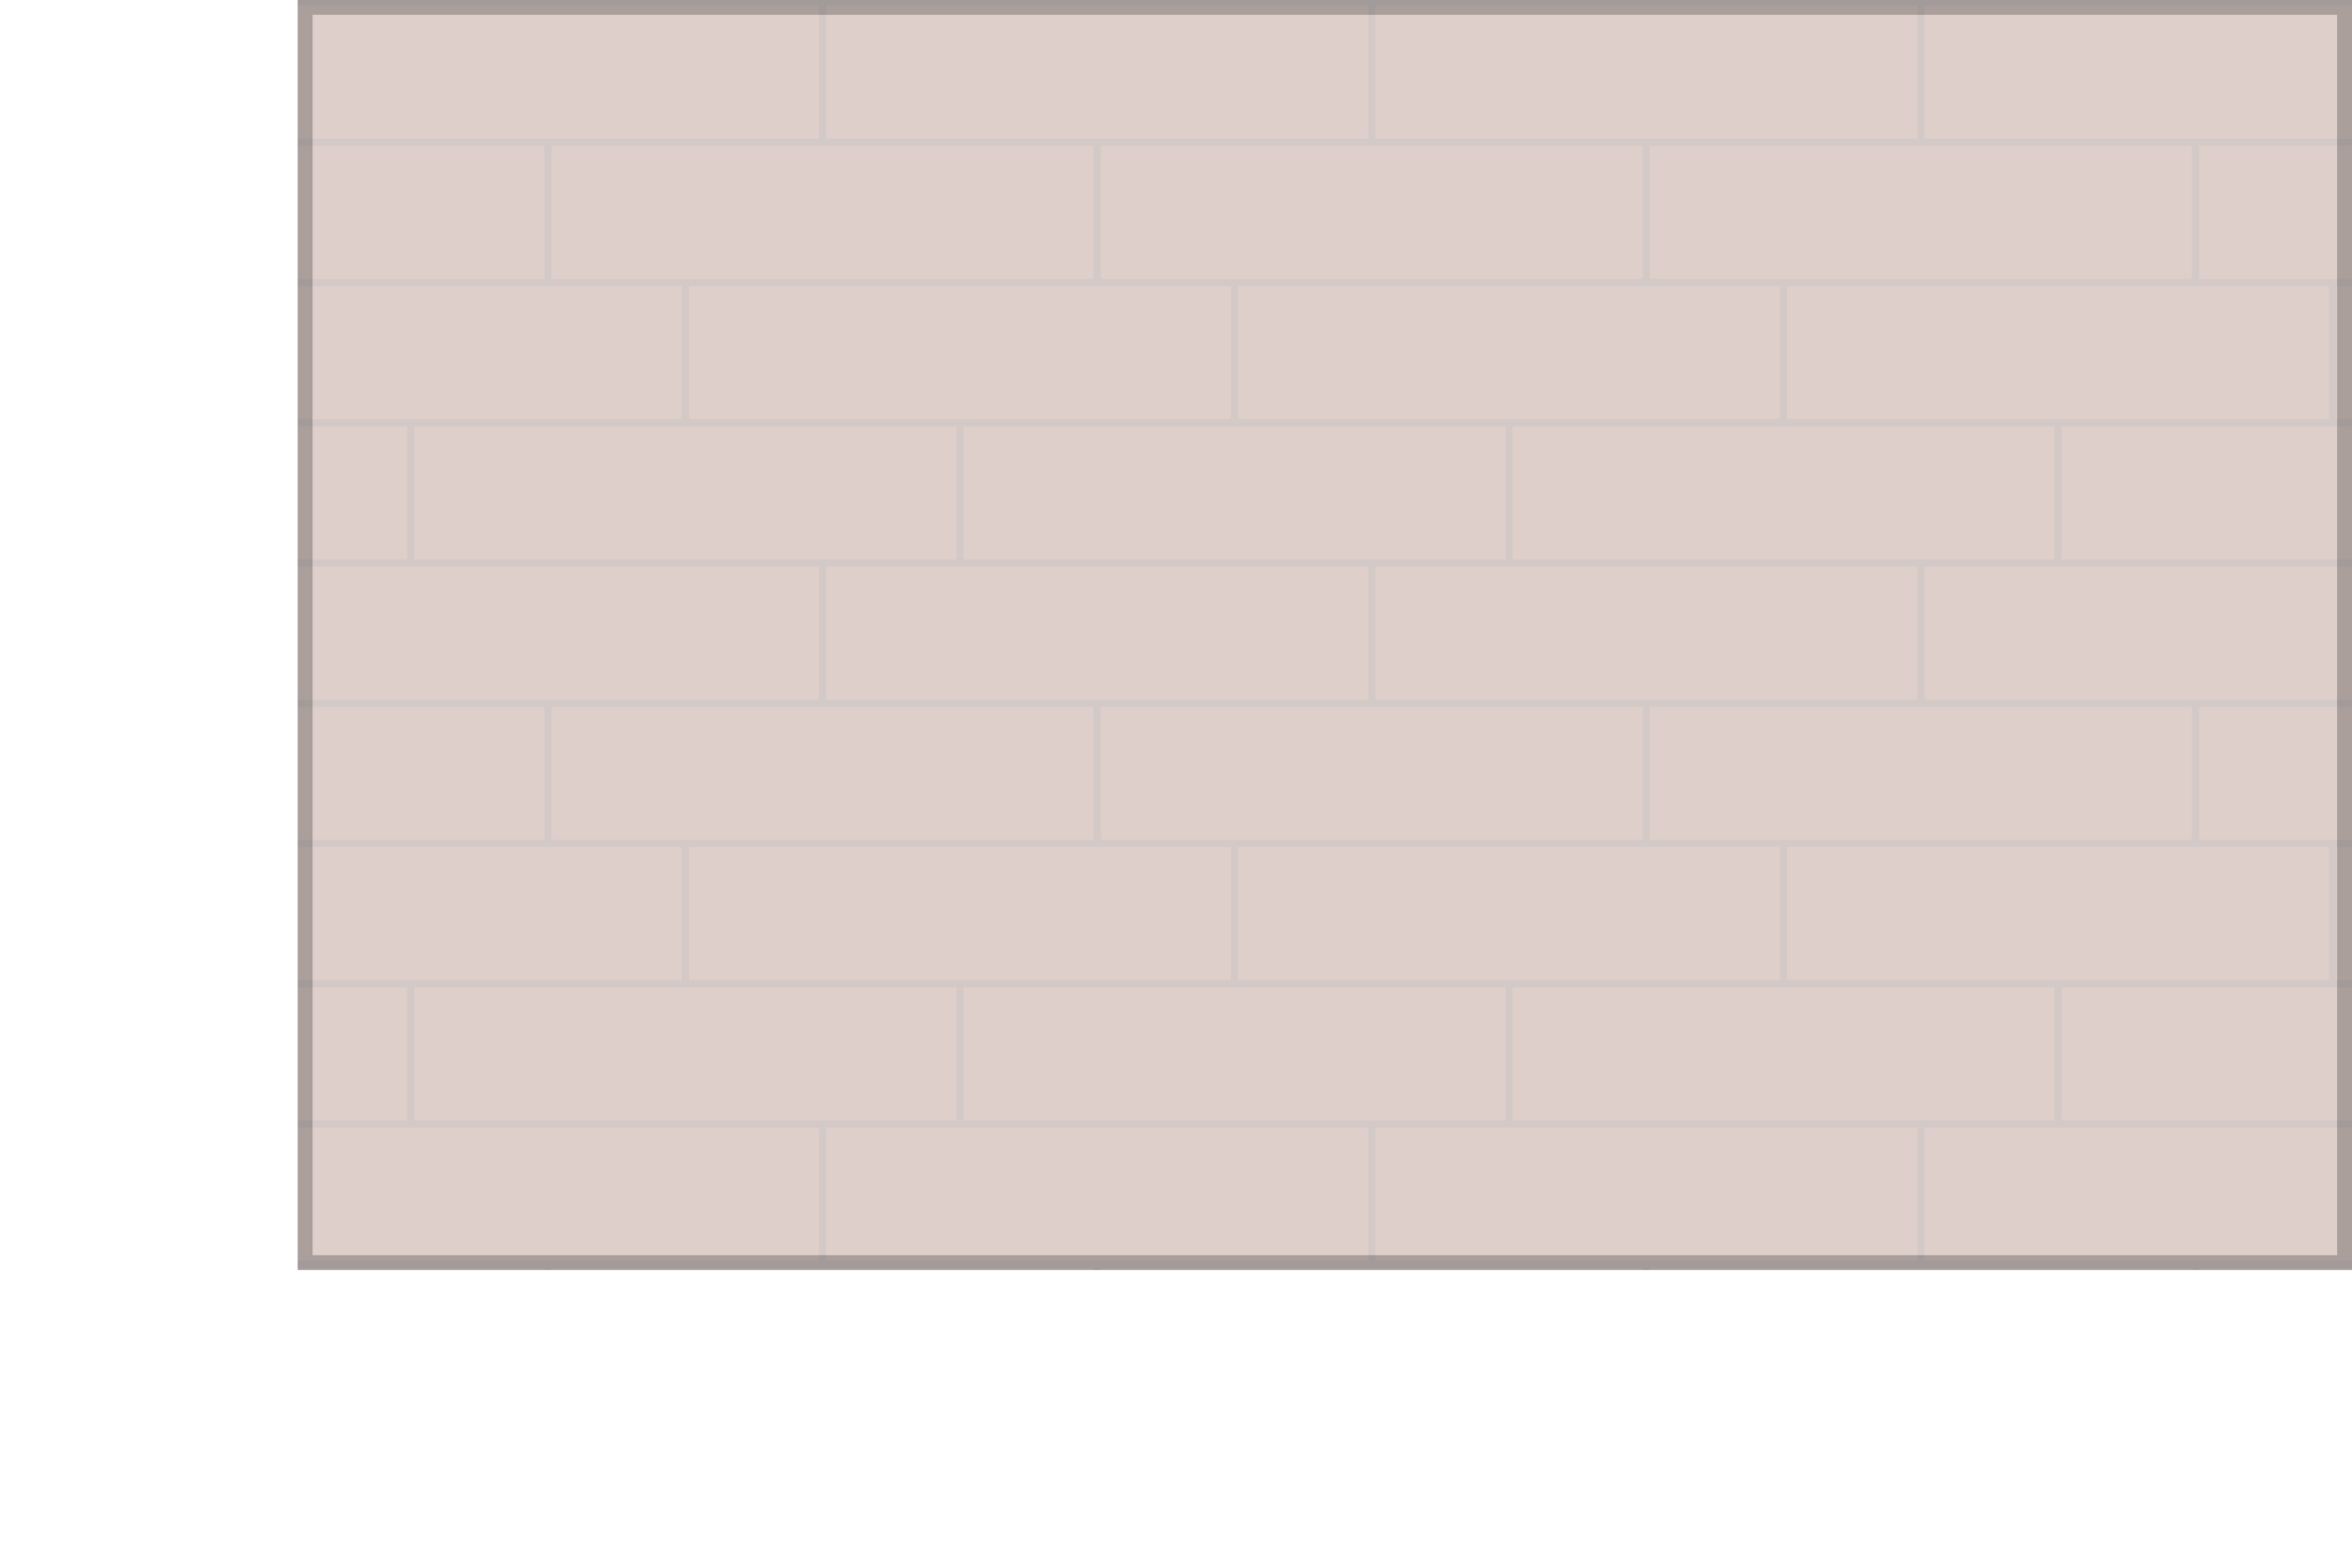 <?xml version="1.0" encoding="UTF-8" standalone="no"?>
<!-- Created with Inkscape (http://www.inkscape.org/) -->

<svg
   xmlns:dc="http://purl.org/dc/elements/1.1/"
   xmlns:cc="http://creativecommons.org/ns#"
   xmlns:rdf="http://www.w3.org/1999/02/22-rdf-syntax-ns#"
   xmlns:svg="http://www.w3.org/2000/svg"
   xmlns="http://www.w3.org/2000/svg"
   xmlns:xlink="http://www.w3.org/1999/xlink"
   xmlns:sodipodi="http://sodipodi.sourceforge.net/DTD/sodipodi-0.dtd"
   xmlns:inkscape="http://www.inkscape.org/namespaces/inkscape"
   width="948"
   height="632"
   viewBox="0 0 250.825 167.217"
   version="1.1"
   id="svg4492"
   inkscape:version="0.92.3 (2405546, 2018-03-11)"
   sodipodi:docname="map-building-house-small-ceiling.svg">
  <defs
     id="defs4486">
    <pattern
       inkscape:collect="always"
       xlink:href="#pattern5308"
       id="pattern5314"
       patternTransform="matrix(0,0.187,-0.183,0,323.723,158.532)" />
    <pattern
       inkscape:collect="always"
       xlink:href="#pattern5304"
       id="pattern5308"
       patternTransform="matrix(0,0.707,-0.69,0,1107.617,55.933)" />
    <pattern
       inkscape:collect="always"
       xlink:href="#pattern5291"
       id="pattern5304"
       patternTransform="matrix(0,0.187,-0.183,0,323.723,158.532)" />
    <pattern
       patternUnits="userSpaceOnUse"
       width="320"
       height="320"
       patternTransform="matrix(0.265,0,0,0.265,316.416,162.783)"
       id="pattern5291">
      <rect
         y="5.7671015e-005"
         x="0"
         height="320"
         width="320"
         id="rect6768-8"
         style="fill:#854537;fill-opacity:1;stroke:none;stroke-width:37.795;stroke-linecap:butt;stroke-linejoin:miter;stroke-miterlimit:10;stroke-dasharray:none;stroke-opacity:1;paint-order:normal" />
      <rect
         y="5.7671015e-005"
         x="80"
         height="320"
         width="4"
         id="rect5218-5-10"
         style="fill:#000000;fill-opacity:0.354;stroke:none;stroke-width:12.316;stroke-linecap:butt;stroke-linejoin:miter;stroke-miterlimit:10;stroke-dasharray:none;stroke-opacity:1;paint-order:normal" />
      <rect
         y="5.7671015e-005"
         x="0"
         height="320"
         width="4"
         id="rect5218-5-1-1"
         style="fill:#000000;fill-opacity:0.354;stroke:none;stroke-width:12.316;stroke-linecap:butt;stroke-linejoin:miter;stroke-miterlimit:10;stroke-dasharray:none;stroke-opacity:1;paint-order:normal" />
      <rect
         transform="rotate(90)"
         y="-80"
         x="5.7671015e-005"
         height="76"
         width="4"
         id="rect5218-5-6"
         style="fill:#000000;fill-opacity:0.354;stroke:none;stroke-width:6.002;stroke-linecap:butt;stroke-linejoin:miter;stroke-miterlimit:10;stroke-dasharray:none;stroke-opacity:1;paint-order:normal" />
      <rect
         transform="rotate(90)"
         y="-160"
         x="240"
         height="76"
         width="4"
         id="rect5218-5-6-8"
         style="fill:#000000;fill-opacity:0.354;stroke:none;stroke-width:6.002;stroke-linecap:butt;stroke-linejoin:miter;stroke-miterlimit:10;stroke-dasharray:none;stroke-opacity:1;paint-order:normal" />
      <rect
         y="0"
         x="160"
         height="320"
         width="4"
         id="rect5218-5-4-6"
         style="fill:#000000;fill-opacity:0.354;stroke:none;stroke-width:12.316;stroke-linecap:butt;stroke-linejoin:miter;stroke-miterlimit:10;stroke-dasharray:none;stroke-opacity:1;paint-order:normal" />
      <rect
         y="0"
         x="240"
         height="320"
         width="4"
         id="rect5218-5-4-8"
         style="fill:#000000;fill-opacity:0.354;stroke:none;stroke-width:12.316;stroke-linecap:butt;stroke-linejoin:miter;stroke-miterlimit:10;stroke-dasharray:none;stroke-opacity:1;paint-order:normal" />
      <rect
         transform="rotate(90)"
         y="-240"
         x="80"
         height="76"
         width="4"
         id="rect5218-5-6-8-0"
         style="fill:#000000;fill-opacity:0.354;stroke:none;stroke-width:6.002;stroke-linecap:butt;stroke-linejoin:miter;stroke-miterlimit:10;stroke-dasharray:none;stroke-opacity:1;paint-order:normal" />
      <rect
         transform="rotate(90)"
         y="-320"
         x="160"
         height="76"
         width="4"
         id="rect5218-5-6-8-0-3"
         style="fill:#000000;fill-opacity:0.354;stroke:none;stroke-width:6.002;stroke-linecap:butt;stroke-linejoin:miter;stroke-miterlimit:10;stroke-dasharray:none;stroke-opacity:1;paint-order:normal" />
    </pattern>
    <clipPath
       clipPathUnits="userSpaceOnUse"
       id="clipPath5310">
      <rect
         style="fill:url(#pattern5314);fill-opacity:1;stroke:none;stroke-width:11.298;stroke-linecap:butt;stroke-linejoin:miter;stroke-miterlimit:4;stroke-dasharray:none;stroke-opacity:1;paint-order:normal"
         id="rect5312"
         width="219.075"
         height="135.467"
         x="62.416"
         y="143.733" />
    </clipPath>
  </defs>
  <sodipodi:namedview
     id="base"
     pagecolor="#ffffff"
     bordercolor="#666666"
     borderopacity="1.0"
     inkscape:pageopacity="0.0"
     inkscape:pageshadow="2"
     inkscape:zoom="1.0422459"
     inkscape:cx="628.44663"
     inkscape:cy="283.22833"
     inkscape:document-units="mm"
     inkscape:current-layer="layer1"
     showgrid="true"
     units="px"
     inkscape:window-width="2400"
     inkscape:window-height="1271"
     inkscape:window-x="2391"
     inkscape:window-y="-9"
     inkscape:window-maximized="1"
     inkscape:showpageshadow="false"
     fit-margin-top="0"
     fit-margin-left="0"
     fit-margin-right="0"
     fit-margin-bottom="0"
     showguides="false"
     objecttolerance="11"
     gridtolerance="10"
     guidetolerance="10">
    <inkscape:grid
       type="xygrid"
       id="grid4594"
       originx="0"
       originy="0"
       spacingx="1.058"
       spacingy="1.058" />
  </sodipodi:namedview>
  <g
     inkscape:label="Layer 1"
     inkscape:groupmode="layer"
     id="layer1"
     transform="translate(-30.666,-143.733)">
    <rect
       y="143.733"
       x="62.416"
       height="135.467"
       width="219.075"
       id="rect5306"
       style="fill:url(#pattern5304);fill-opacity:1;stroke:#191919;stroke-width:3.175;stroke-linecap:butt;stroke-linejoin:miter;stroke-miterlimit:4;stroke-dasharray:none;stroke-opacity:1;paint-order:normal;opacity:0.26"
       clip-path="url(#clipPath5310)" />
    <rect
       style="stroke:none;fill:url(#pattern5291);opacity:0.26"
       width="84.667"
       height="84.667"
       x="316.416"
       y="162.783"
       id="rect5302" />
  </g>
</svg>
